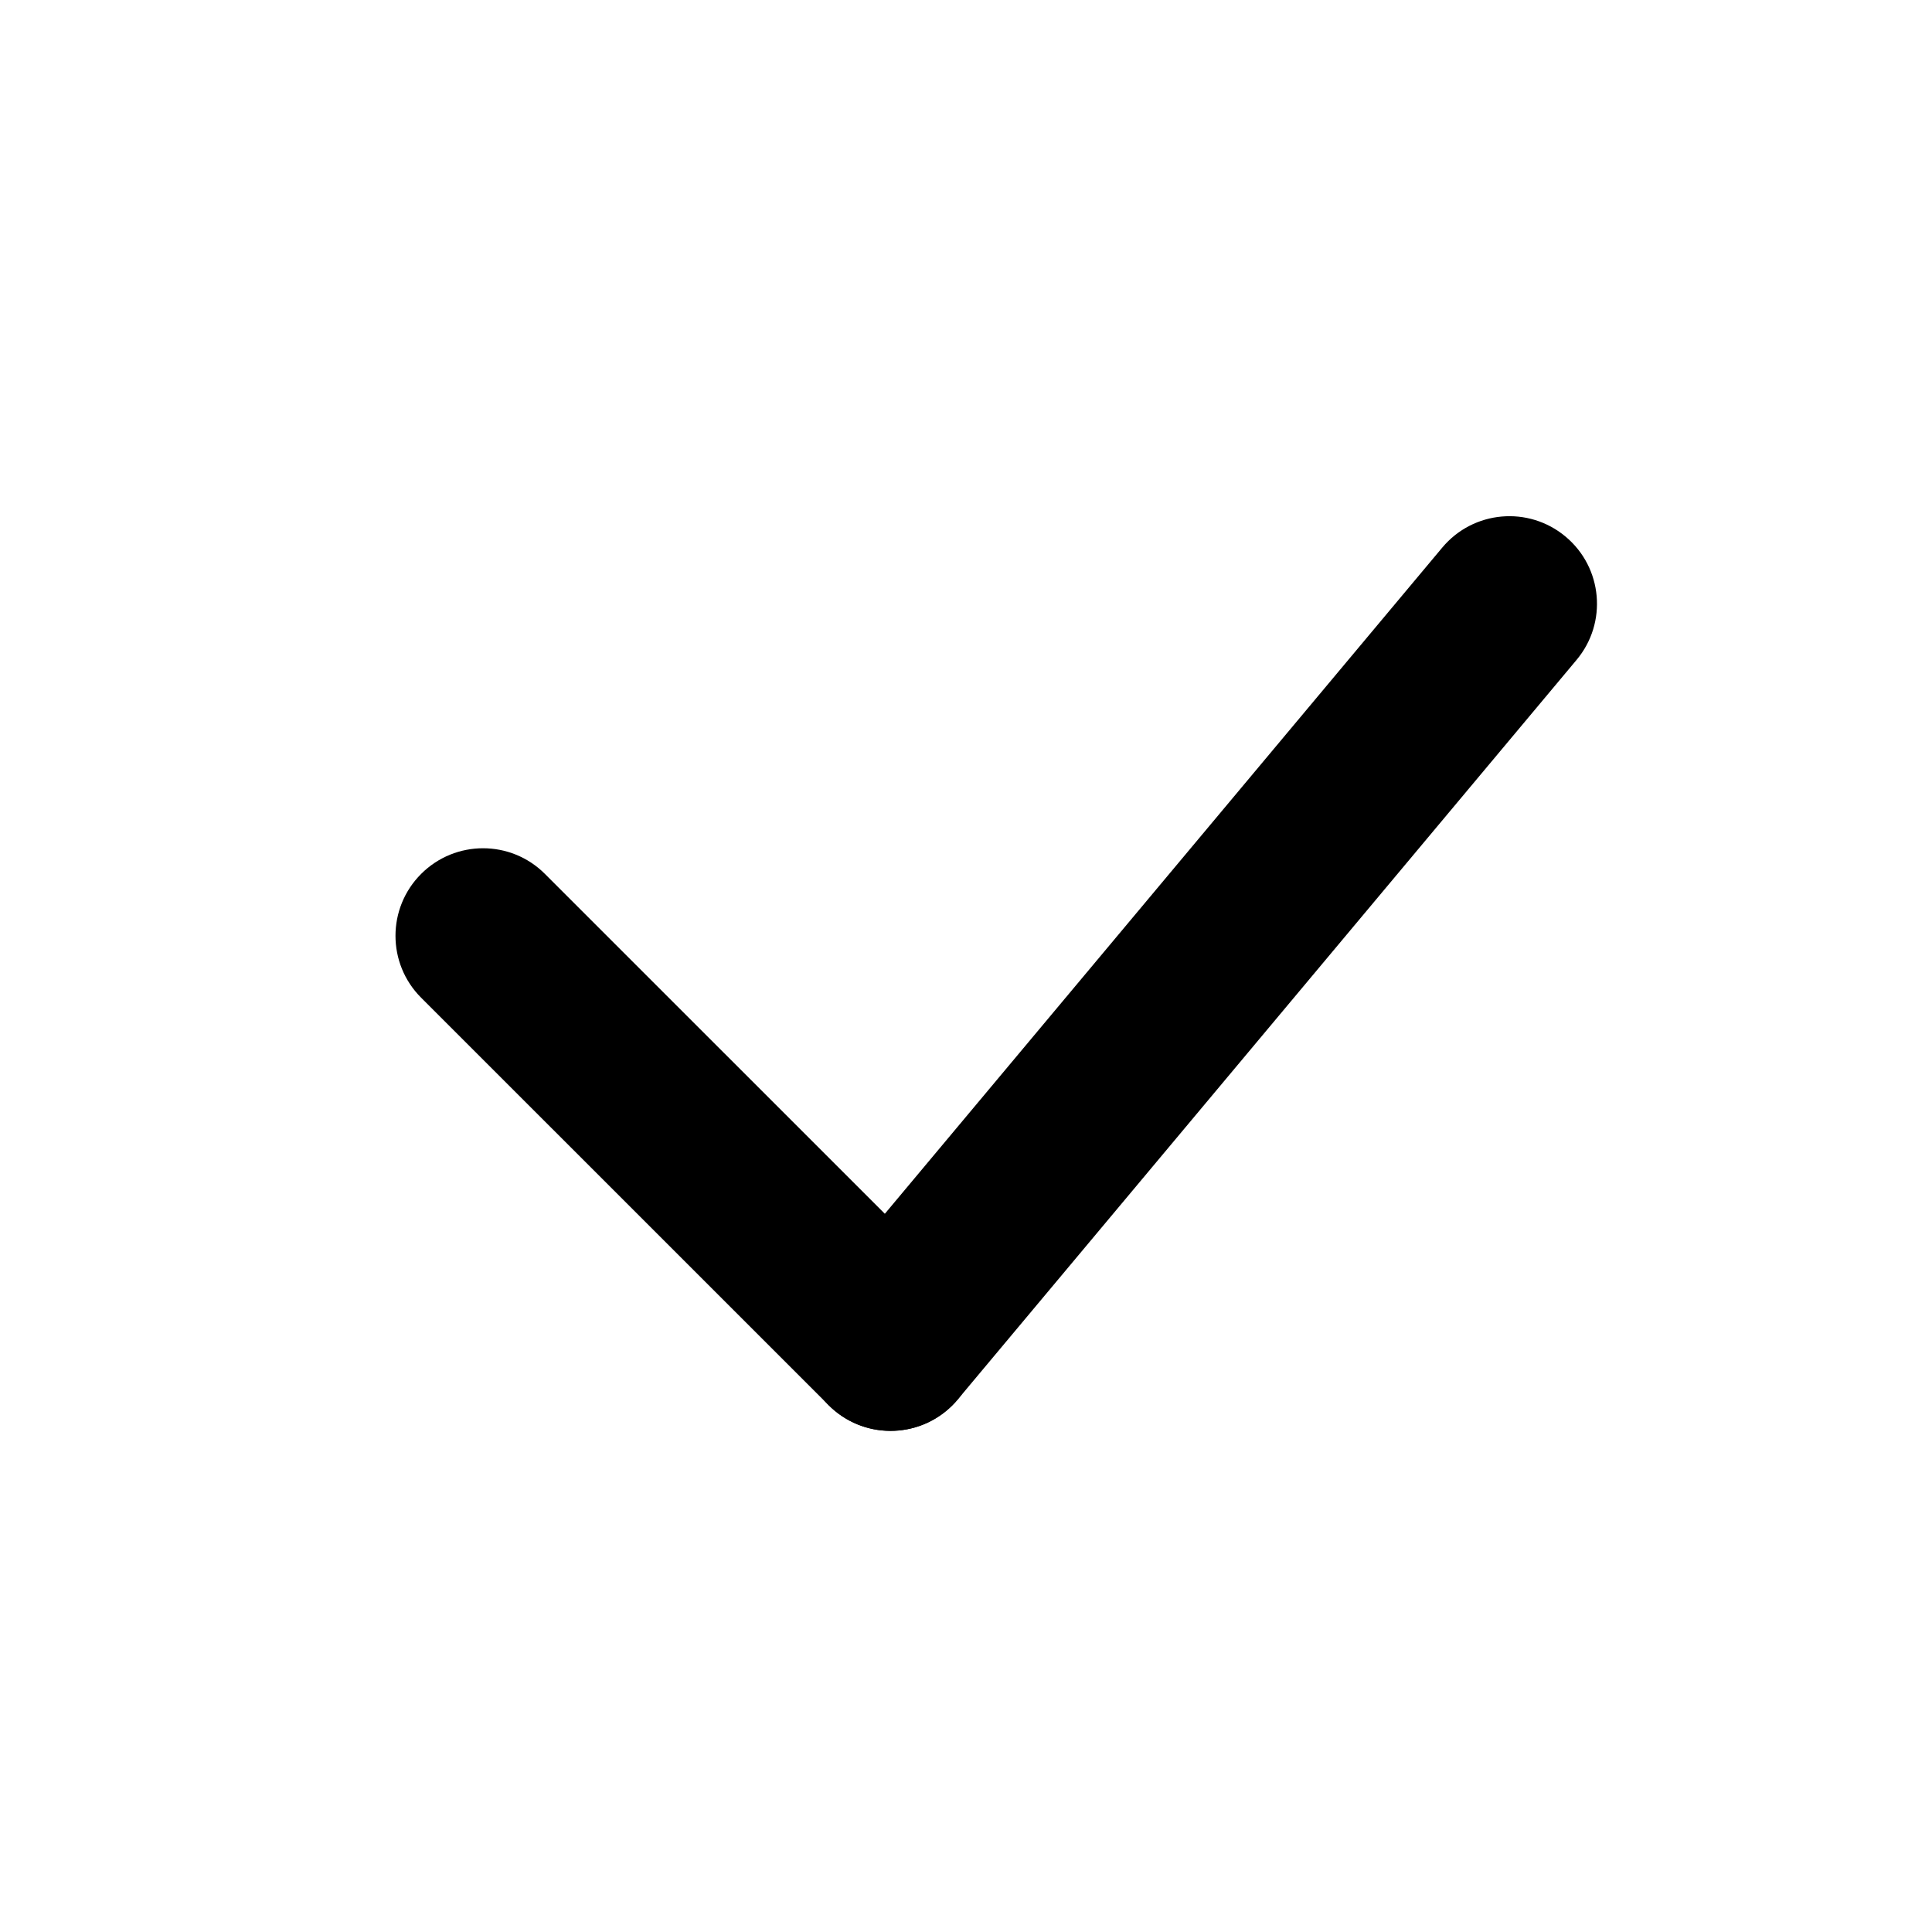 <svg xmlns="http://www.w3.org/2000/svg" width="32" height="32" viewBox="0 0 32 32" fill="none">
  <path fill-rule="evenodd" clip-rule="evenodd" d="M25.931 8.888C26.546 9.402 26.627 10.316 26.113 10.93L15.863 23.18C15.349 23.794 14.434 23.876 13.82 23.362C13.206 22.848 13.125 21.933 13.639 21.319L23.889 9.069C24.403 8.455 25.317 8.374 25.931 8.888Z" fill="currentColor"/>
  <path fill-rule="evenodd" clip-rule="evenodd" d="M6.975 14.475C7.542 13.908 8.46 13.908 9.026 14.475L15.776 21.224C16.342 21.791 16.342 22.709 15.776 23.275C15.21 23.841 14.292 23.841 13.726 23.275L6.975 16.525C6.409 15.959 6.409 15.041 6.975 14.475Z" fill="currentColor"/>
</svg>